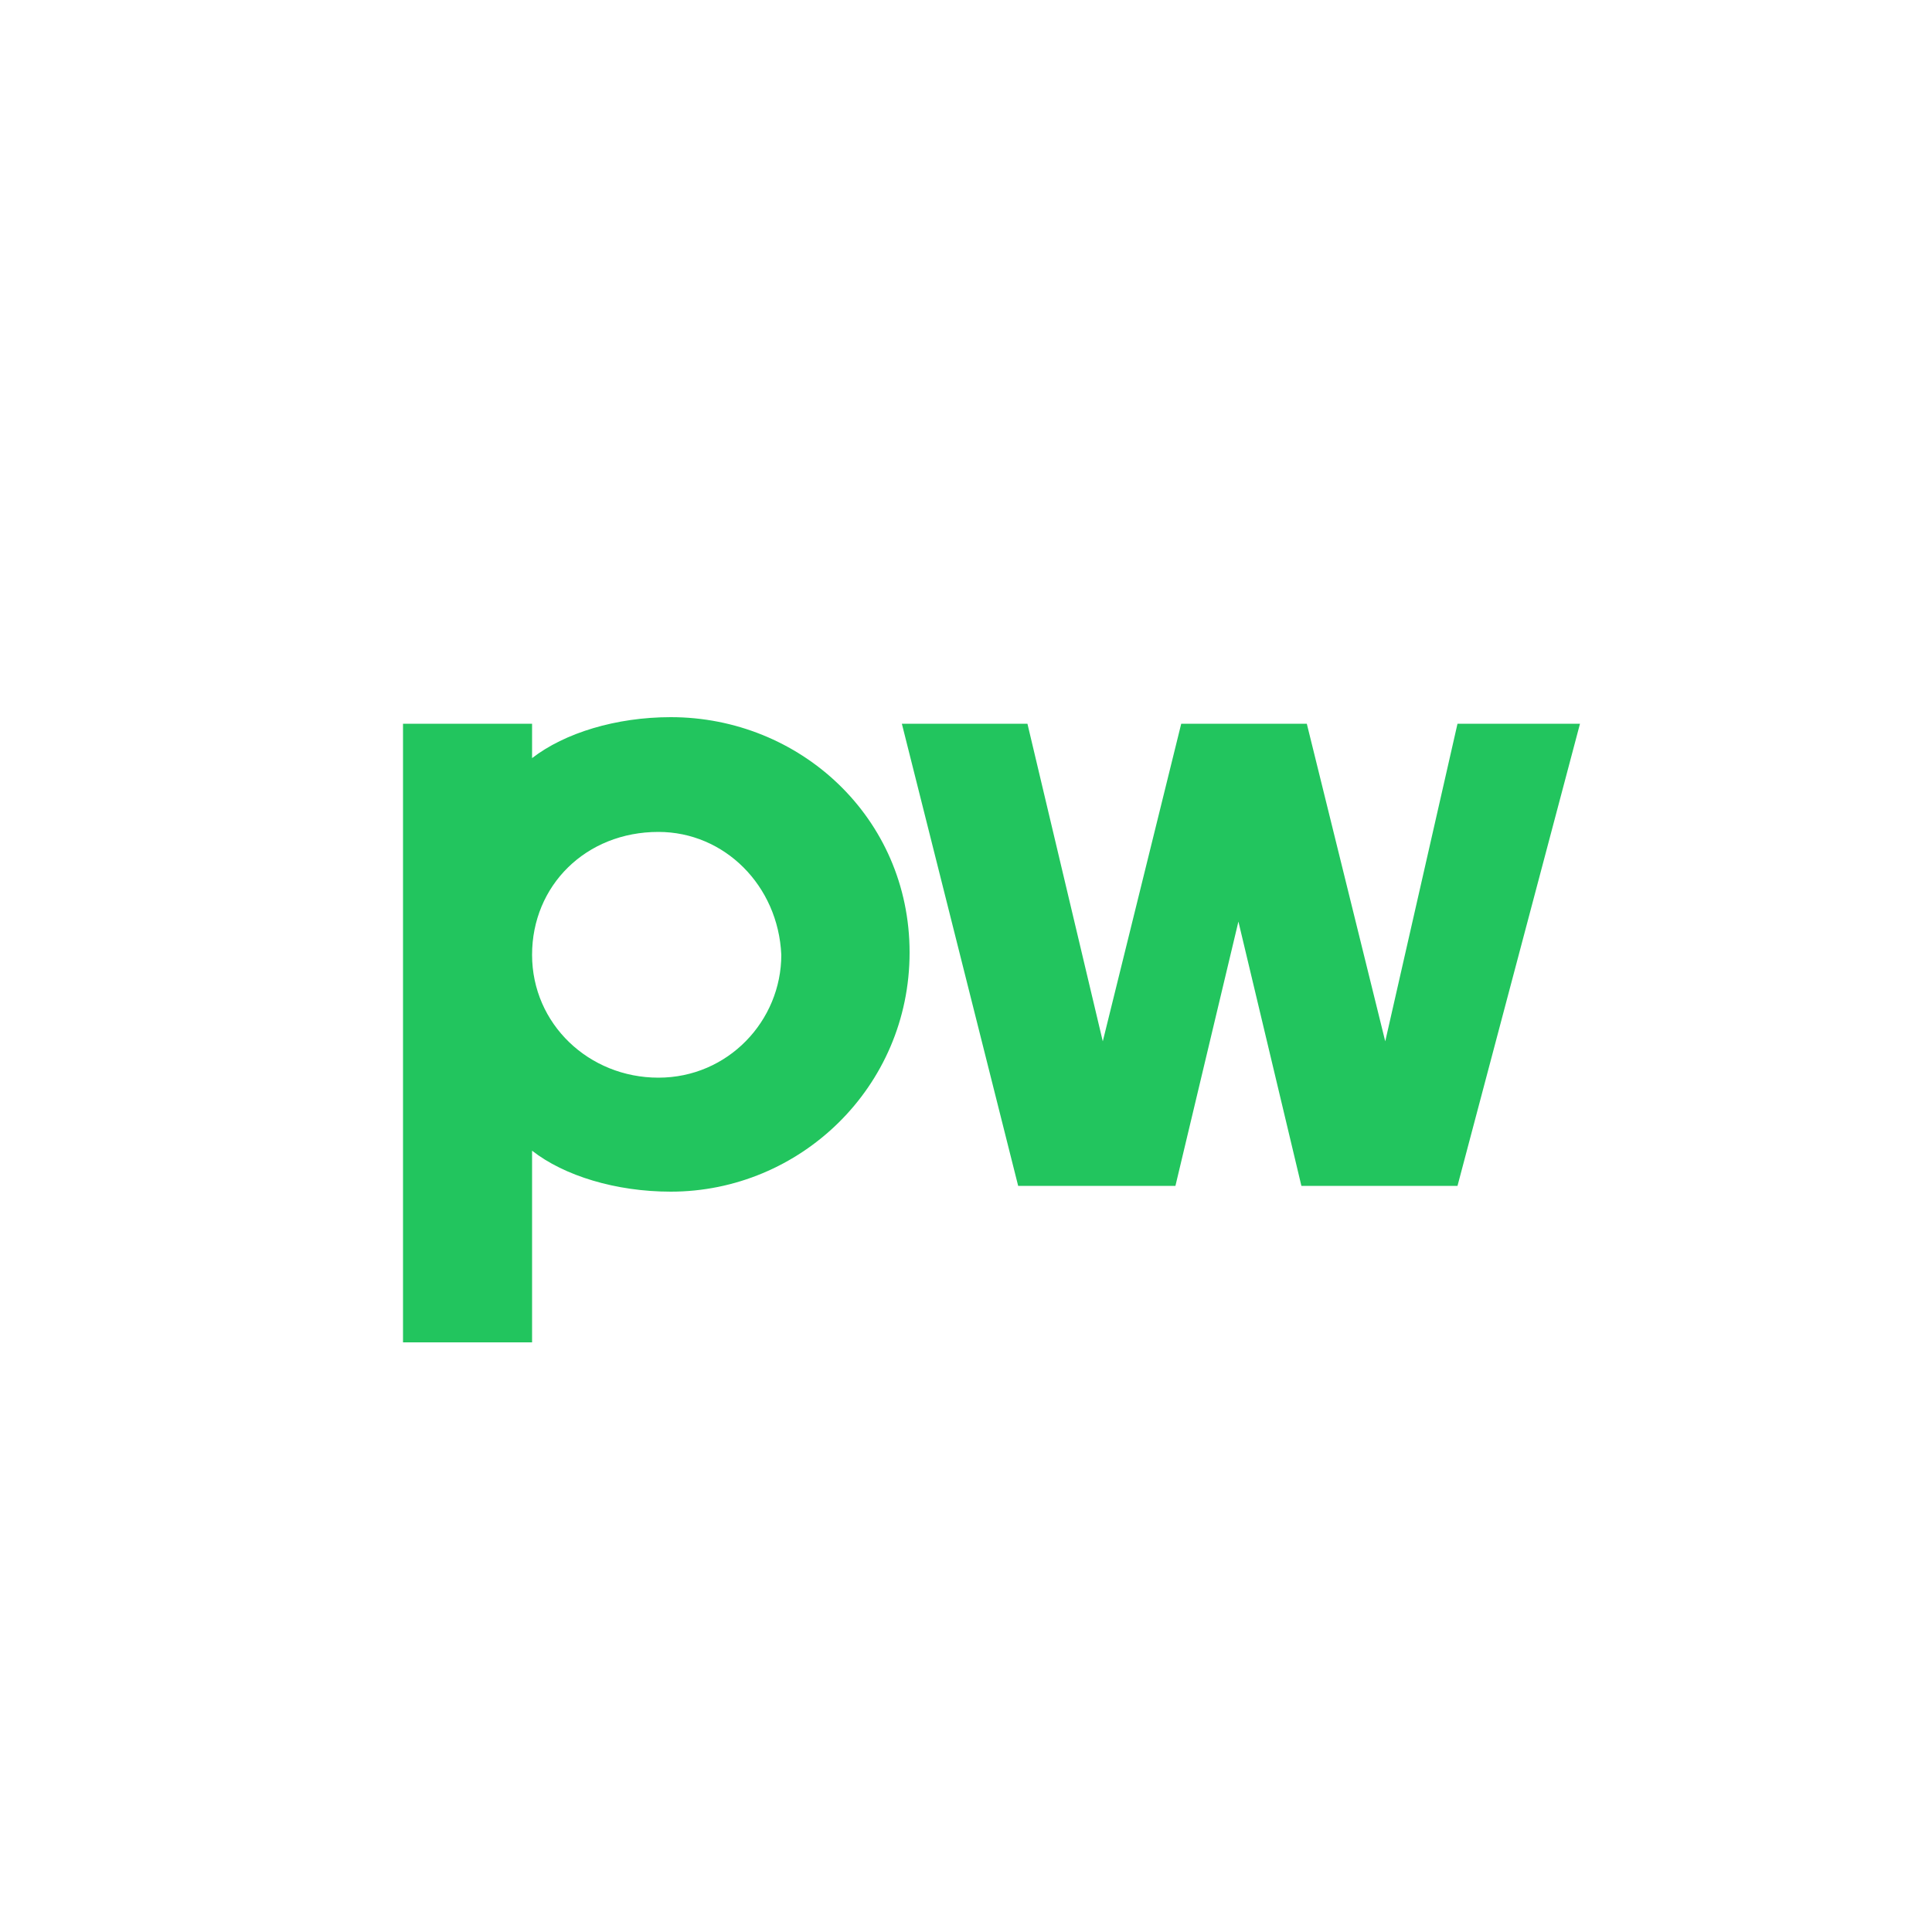 <?xml version="1.0" encoding="utf-8"?>
<!-- Generator: Adobe Illustrator 28.0.0, SVG Export Plug-In . SVG Version: 6.00 Build 0)  -->
<svg version="1.1" id="Layer_1" xmlns="http://www.w3.org/2000/svg" xmlns:xlink="http://www.w3.org/1999/xlink" x="0px" y="0px"
	 viewBox="0 0 500 500" style="enable-background:new 0 0 500 500;" xml:space="preserve">
<style type="text/css">
	.st0{fill:#22C55E;}
</style>
<path class="st0" d="M170.4,215.3c-18.8,0-32.7,13.9-32.7,31.8s14.7,31.8,32.7,31.8s31.8-14.7,31.8-31.8
	C201.4,229.2,187.5,215.3,170.4,215.3z M173.6,308.4c-14.2,0-27.6-4.1-35.9-10.6v49.6h-33.4V187.3h33.4v8.9
	c8.4-6.5,21.7-10.6,35.9-10.6c33.4,0,61.8,26,61.8,60.9S207,308.4,173.6,308.4L173.6,308.4z M336.8,306.9l-16.3-68.4l-16.3,68.4
	h-40.7l-30.1-119.6h32.5l19.5,82.2l20.3-82.2h32.5l20.3,82.2l18.7-82.2h31.7l-31.7,119.6H336.8z"/>
</svg>
